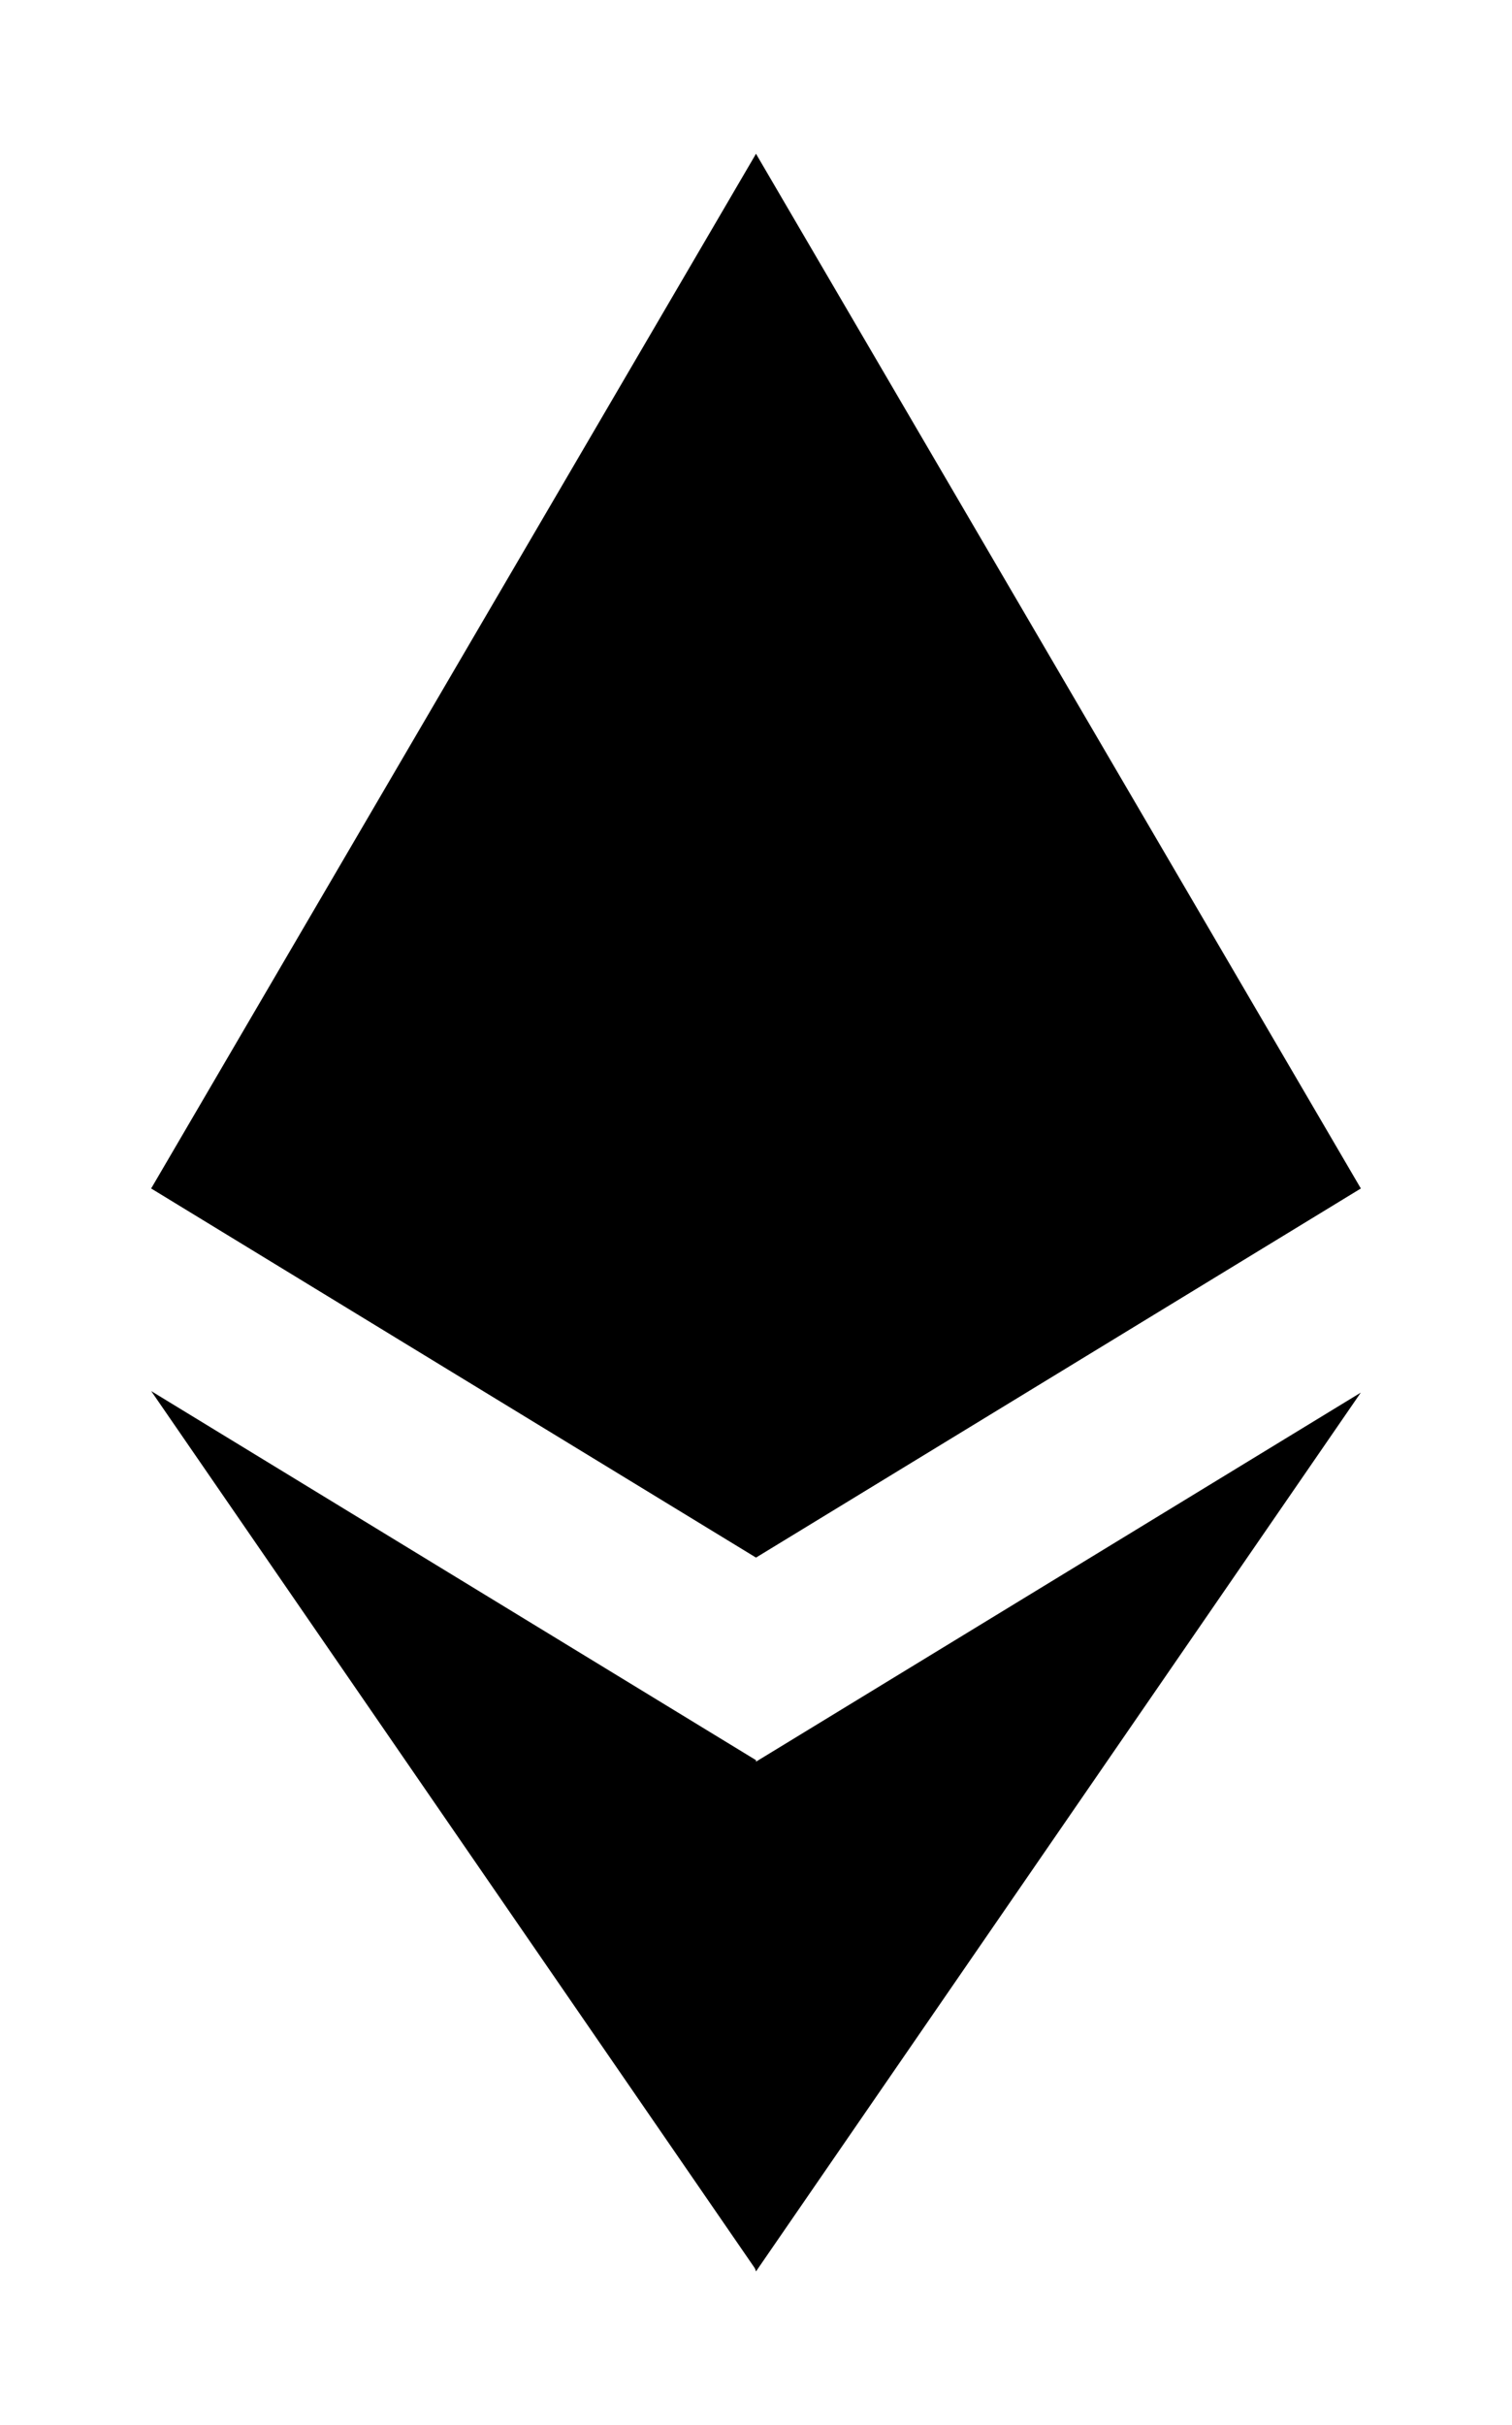<svg xmlns="http://www.w3.org/2000/svg" width="3em" height="4.81em" viewBox="0 0 10 16"><path fill="currentColor" d="m5 1l-.09.31v8.88l.09.09l4-2.44z"/><path fill="currentColor" d="M5 1L1 7.84l4 2.44zm0 10.62l-.05.06v3.17L5 15l4-5.81l-4 2.44Z"/><path fill="currentColor" d="M5 15v-3.38L1 9.18l4 5.81Zm0-4.72l4-2.44l-4-1.87zM1 7.84l4 2.44V5.97z"/></svg>